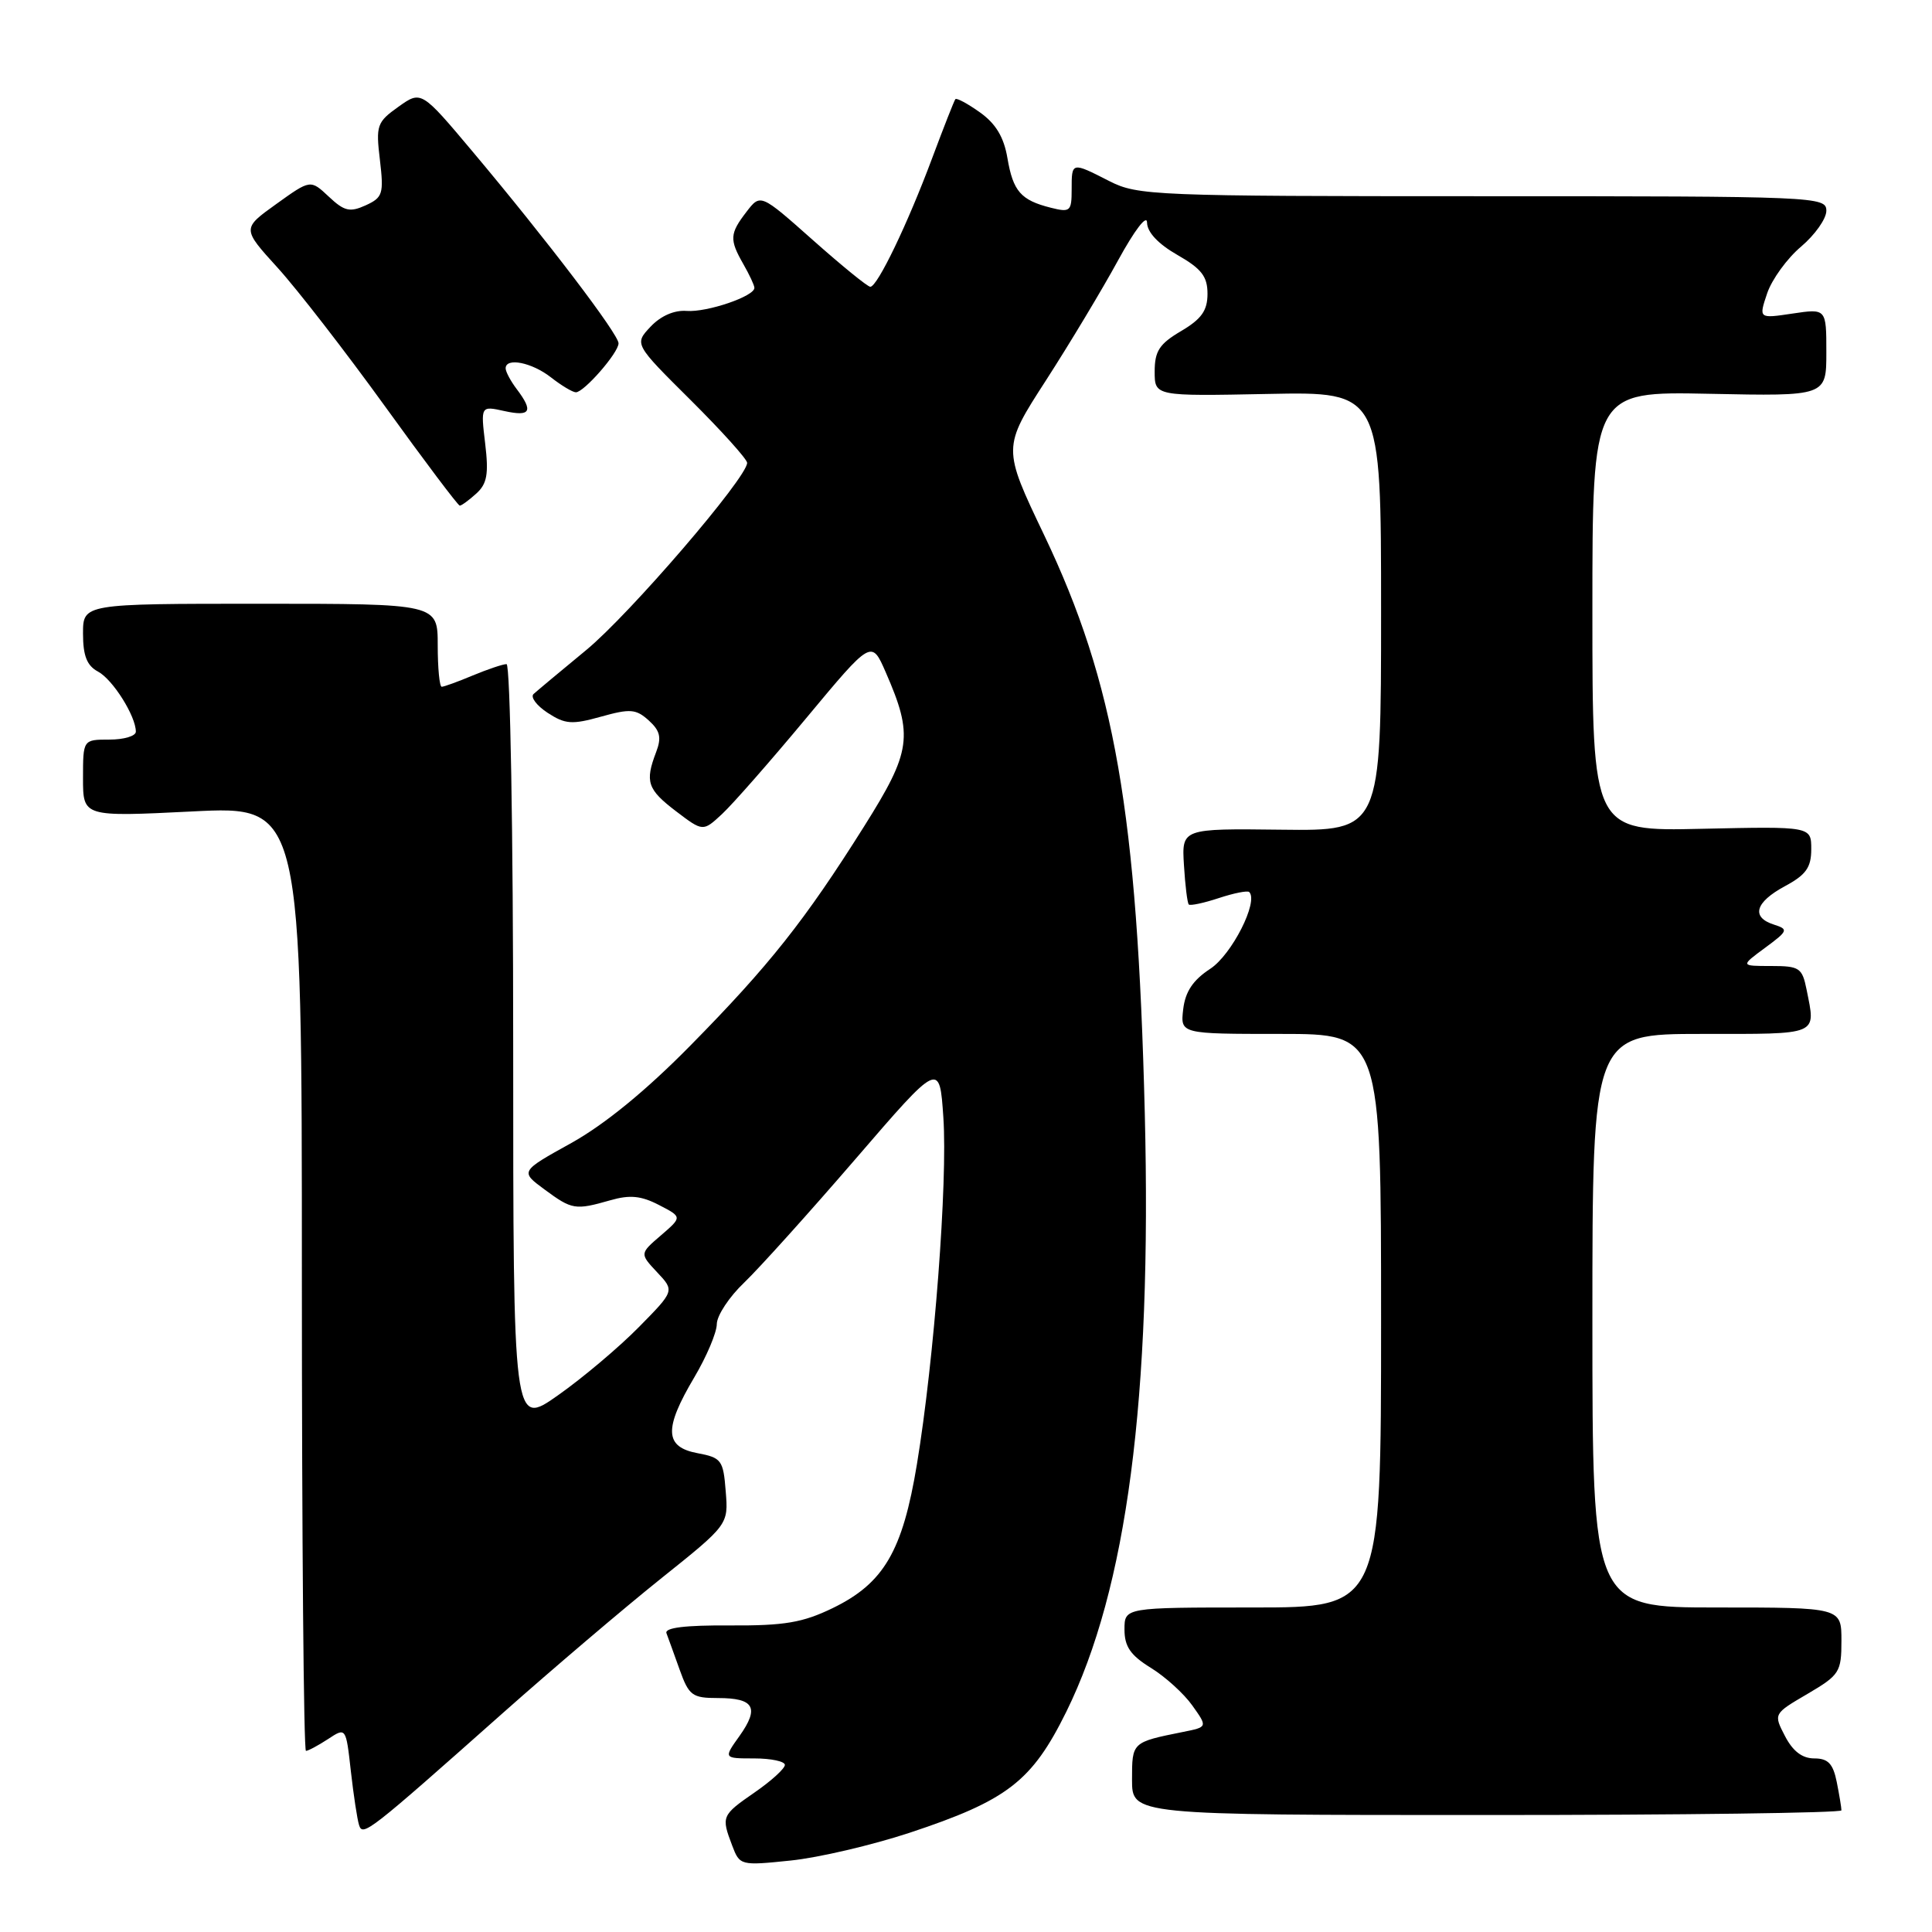 <?xml version="1.0" encoding="UTF-8" standalone="no"?>
<!DOCTYPE svg PUBLIC "-//W3C//DTD SVG 1.1//EN" "http://www.w3.org/Graphics/SVG/1.1/DTD/svg11.dtd" >
<svg xmlns="http://www.w3.org/2000/svg" xmlns:xlink="http://www.w3.org/1999/xlink" version="1.1" viewBox="0 0 256 256">
 <g >
 <path fill="currentColor"
d=" M 120.50 242.86 C 133.48 238.56 136.73 236.05 141.29 226.82 C 149.32 210.52 152.63 185.32 151.69 147.50 C 150.70 107.68 147.72 90.54 138.36 70.91 C 132.83 59.33 132.83 59.33 138.59 50.41 C 141.75 45.51 146.05 38.35 148.15 34.50 C 150.36 30.46 151.98 28.35 151.99 29.50 C 152.01 30.77 153.47 32.33 156.01 33.78 C 159.21 35.61 160.00 36.63 160.00 38.93 C 160.00 41.15 159.21 42.27 156.50 43.87 C 153.63 45.56 153.00 46.52 153.00 49.22 C 153.00 52.50 153.00 52.50 168.00 52.20 C 183.00 51.90 183.00 51.90 183.00 81.00 C 183.00 110.10 183.00 110.10 169.79 109.94 C 156.58 109.78 156.58 109.78 156.88 114.64 C 157.04 117.31 157.33 119.66 157.52 119.85 C 157.71 120.04 159.50 119.66 161.50 119.00 C 163.50 118.34 165.31 117.98 165.53 118.20 C 166.79 119.46 163.22 126.49 160.38 128.36 C 158.07 129.87 157.06 131.39 156.78 133.73 C 156.40 137.00 156.40 137.00 169.70 137.00 C 183.00 137.00 183.00 137.00 183.00 175.00 C 183.00 213.00 183.00 213.00 166.00 213.00 C 149.00 213.00 149.00 213.00 149.00 215.92 C 149.00 218.17 149.79 219.33 152.48 220.99 C 154.40 222.17 156.88 224.42 157.99 225.99 C 160.02 228.84 160.02 228.84 156.76 229.49 C 149.97 230.86 150.00 230.83 150.00 235.82 C 150.00 240.50 150.00 240.50 197.00 240.50 C 222.85 240.50 244.00 240.22 244.00 239.88 C 244.00 239.53 243.72 237.84 243.38 236.13 C 242.89 233.69 242.23 233.00 240.40 233.00 C 238.81 233.00 237.56 232.05 236.52 230.04 C 234.99 227.09 234.99 227.09 239.50 224.45 C 243.75 221.95 244.00 221.57 244.00 217.40 C 244.00 213.00 244.00 213.00 227.50 213.00 C 211.00 213.00 211.00 213.00 211.00 175.00 C 211.00 137.00 211.00 137.00 225.50 137.00 C 241.24 137.00 240.60 137.27 239.38 131.12 C 238.80 128.24 238.44 128.00 234.68 128.00 C 230.61 128.00 230.61 128.00 233.88 125.59 C 236.93 123.34 237.01 123.14 235.07 122.52 C 232.00 121.55 232.55 119.56 236.50 117.43 C 239.31 115.92 240.00 114.95 240.00 112.52 C 240.00 109.50 240.00 109.50 225.50 109.82 C 211.00 110.15 211.00 110.15 211.00 81.00 C 211.00 51.86 211.00 51.86 226.50 52.18 C 242.00 52.50 242.00 52.50 242.00 46.69 C 242.00 40.88 242.00 40.88 237.51 41.55 C 233.03 42.22 233.03 42.22 234.16 38.86 C 234.79 37.01 236.81 34.23 238.65 32.68 C 240.49 31.12 242.00 28.99 242.00 27.93 C 242.00 26.05 240.76 26.00 196.46 26.00 C 152.89 26.00 150.75 25.91 147.00 24.00 C 141.98 21.44 142.00 21.43 142.00 25.11 C 142.00 28.00 141.81 28.17 139.26 27.53 C 135.26 26.53 134.24 25.35 133.49 20.95 C 133.02 18.17 131.95 16.39 129.86 14.90 C 128.22 13.73 126.75 12.94 126.59 13.14 C 126.43 13.34 125.04 16.88 123.50 21.00 C 120.27 29.66 116.26 38.00 115.32 38.00 C 114.96 38.00 111.55 35.22 107.72 31.82 C 100.77 25.65 100.77 25.65 98.91 28.07 C 96.68 30.97 96.64 31.74 98.50 35.00 C 99.29 36.38 99.95 37.78 99.96 38.13 C 100.03 39.24 93.71 41.40 90.99 41.20 C 89.34 41.07 87.55 41.86 86.20 43.29 C 84.04 45.59 84.04 45.59 91.52 53.02 C 95.63 57.11 99.00 60.85 99.00 61.33 C 99.00 63.28 83.42 81.41 77.66 86.15 C 74.27 88.94 71.14 91.56 70.70 91.96 C 70.26 92.37 71.10 93.49 72.56 94.45 C 74.89 95.97 75.79 96.04 79.64 94.96 C 83.51 93.88 84.27 93.94 85.96 95.46 C 87.47 96.83 87.68 97.72 86.94 99.66 C 85.44 103.59 85.78 104.60 89.57 107.49 C 93.15 110.21 93.15 110.21 95.68 107.86 C 97.08 106.56 102.11 100.83 106.85 95.13 C 115.48 84.76 115.48 84.76 117.36 89.07 C 121.05 97.52 120.76 99.55 114.50 109.50 C 106.66 121.96 101.94 127.92 91.50 138.52 C 85.62 144.50 80.14 148.98 75.71 151.45 C 68.91 155.22 68.91 155.22 72.15 157.61 C 75.81 160.31 76.21 160.37 80.88 159.04 C 83.45 158.30 84.95 158.44 87.32 159.67 C 90.40 161.26 90.40 161.26 87.58 163.69 C 84.76 166.11 84.76 166.11 87.07 168.58 C 89.39 171.04 89.39 171.04 84.63 175.87 C 82.02 178.52 77.21 182.58 73.94 184.88 C 68.00 189.07 68.00 189.07 68.00 138.53 C 68.00 110.20 67.61 88.00 67.12 88.00 C 66.64 88.00 64.63 88.68 62.65 89.50 C 60.68 90.33 58.82 91.00 58.53 91.00 C 58.24 91.00 58.00 88.53 58.00 85.50 C 58.00 80.00 58.00 80.00 34.50 80.00 C 11.00 80.00 11.00 80.00 11.00 83.96 C 11.00 86.90 11.52 88.21 12.99 88.99 C 14.95 90.04 18.00 94.89 18.00 96.95 C 18.00 97.53 16.43 98.00 14.50 98.00 C 11.00 98.00 11.00 98.00 11.00 103.12 C 11.00 108.24 11.00 108.24 25.50 107.52 C 40.00 106.79 40.00 106.79 40.00 169.40 C 40.00 203.83 40.24 232.00 40.54 232.00 C 40.83 232.00 42.14 231.30 43.46 230.44 C 45.84 228.87 45.84 228.87 46.49 234.69 C 46.85 237.88 47.34 241.10 47.58 241.84 C 48.07 243.38 48.84 242.78 66.68 226.94 C 73.22 221.14 82.61 213.15 87.54 209.20 C 96.52 202.02 96.52 202.02 96.16 197.60 C 95.84 193.47 95.60 193.15 92.41 192.55 C 88.05 191.73 87.95 189.33 92.00 182.50 C 93.63 179.75 94.97 176.58 94.98 175.45 C 94.99 174.32 96.62 171.84 98.61 169.95 C 100.59 168.05 107.23 160.68 113.36 153.57 C 124.50 140.64 124.50 140.64 125.00 148.07 C 125.58 156.62 123.79 180.13 121.50 194.00 C 119.60 205.54 117.11 209.80 110.32 213.09 C 106.35 215.01 103.95 215.42 96.71 215.38 C 90.77 215.34 88.04 215.68 88.31 216.41 C 88.54 217.01 89.32 219.19 90.06 221.25 C 91.29 224.68 91.73 225.00 95.14 225.00 C 99.93 225.00 100.65 226.27 98.00 230.01 C 95.86 233.00 95.86 233.00 99.93 233.00 C 102.17 233.00 104.00 233.39 104.00 233.86 C 104.00 234.34 102.20 235.98 100.00 237.50 C 95.61 240.54 95.55 240.68 97.02 244.55 C 98.02 247.19 98.12 247.22 104.77 246.53 C 108.47 246.15 115.55 244.49 120.50 242.86 Z  M 63.11 65.40 C 64.54 64.11 64.77 62.82 64.29 58.79 C 63.69 53.77 63.69 53.77 66.85 54.47 C 70.31 55.23 70.70 54.51 68.47 51.56 C 67.66 50.49 67.00 49.25 67.00 48.81 C 67.00 47.33 70.47 48.02 73.00 50.00 C 74.38 51.08 75.86 51.97 76.30 51.98 C 77.35 52.01 81.93 46.78 81.96 45.50 C 82.00 44.33 72.42 31.75 62.66 20.13 C 55.82 11.99 55.82 11.99 52.79 14.15 C 49.94 16.18 49.79 16.61 50.34 21.19 C 50.87 25.69 50.72 26.17 48.45 27.21 C 46.35 28.16 45.62 27.99 43.56 26.05 C 41.14 23.78 41.14 23.78 36.60 27.04 C 32.07 30.29 32.07 30.29 36.78 35.47 C 39.38 38.33 45.77 46.58 51.00 53.82 C 56.23 61.07 60.69 66.99 60.92 67.00 C 61.15 67.00 62.14 66.28 63.11 65.40 Z "/>
</g>
</svg>